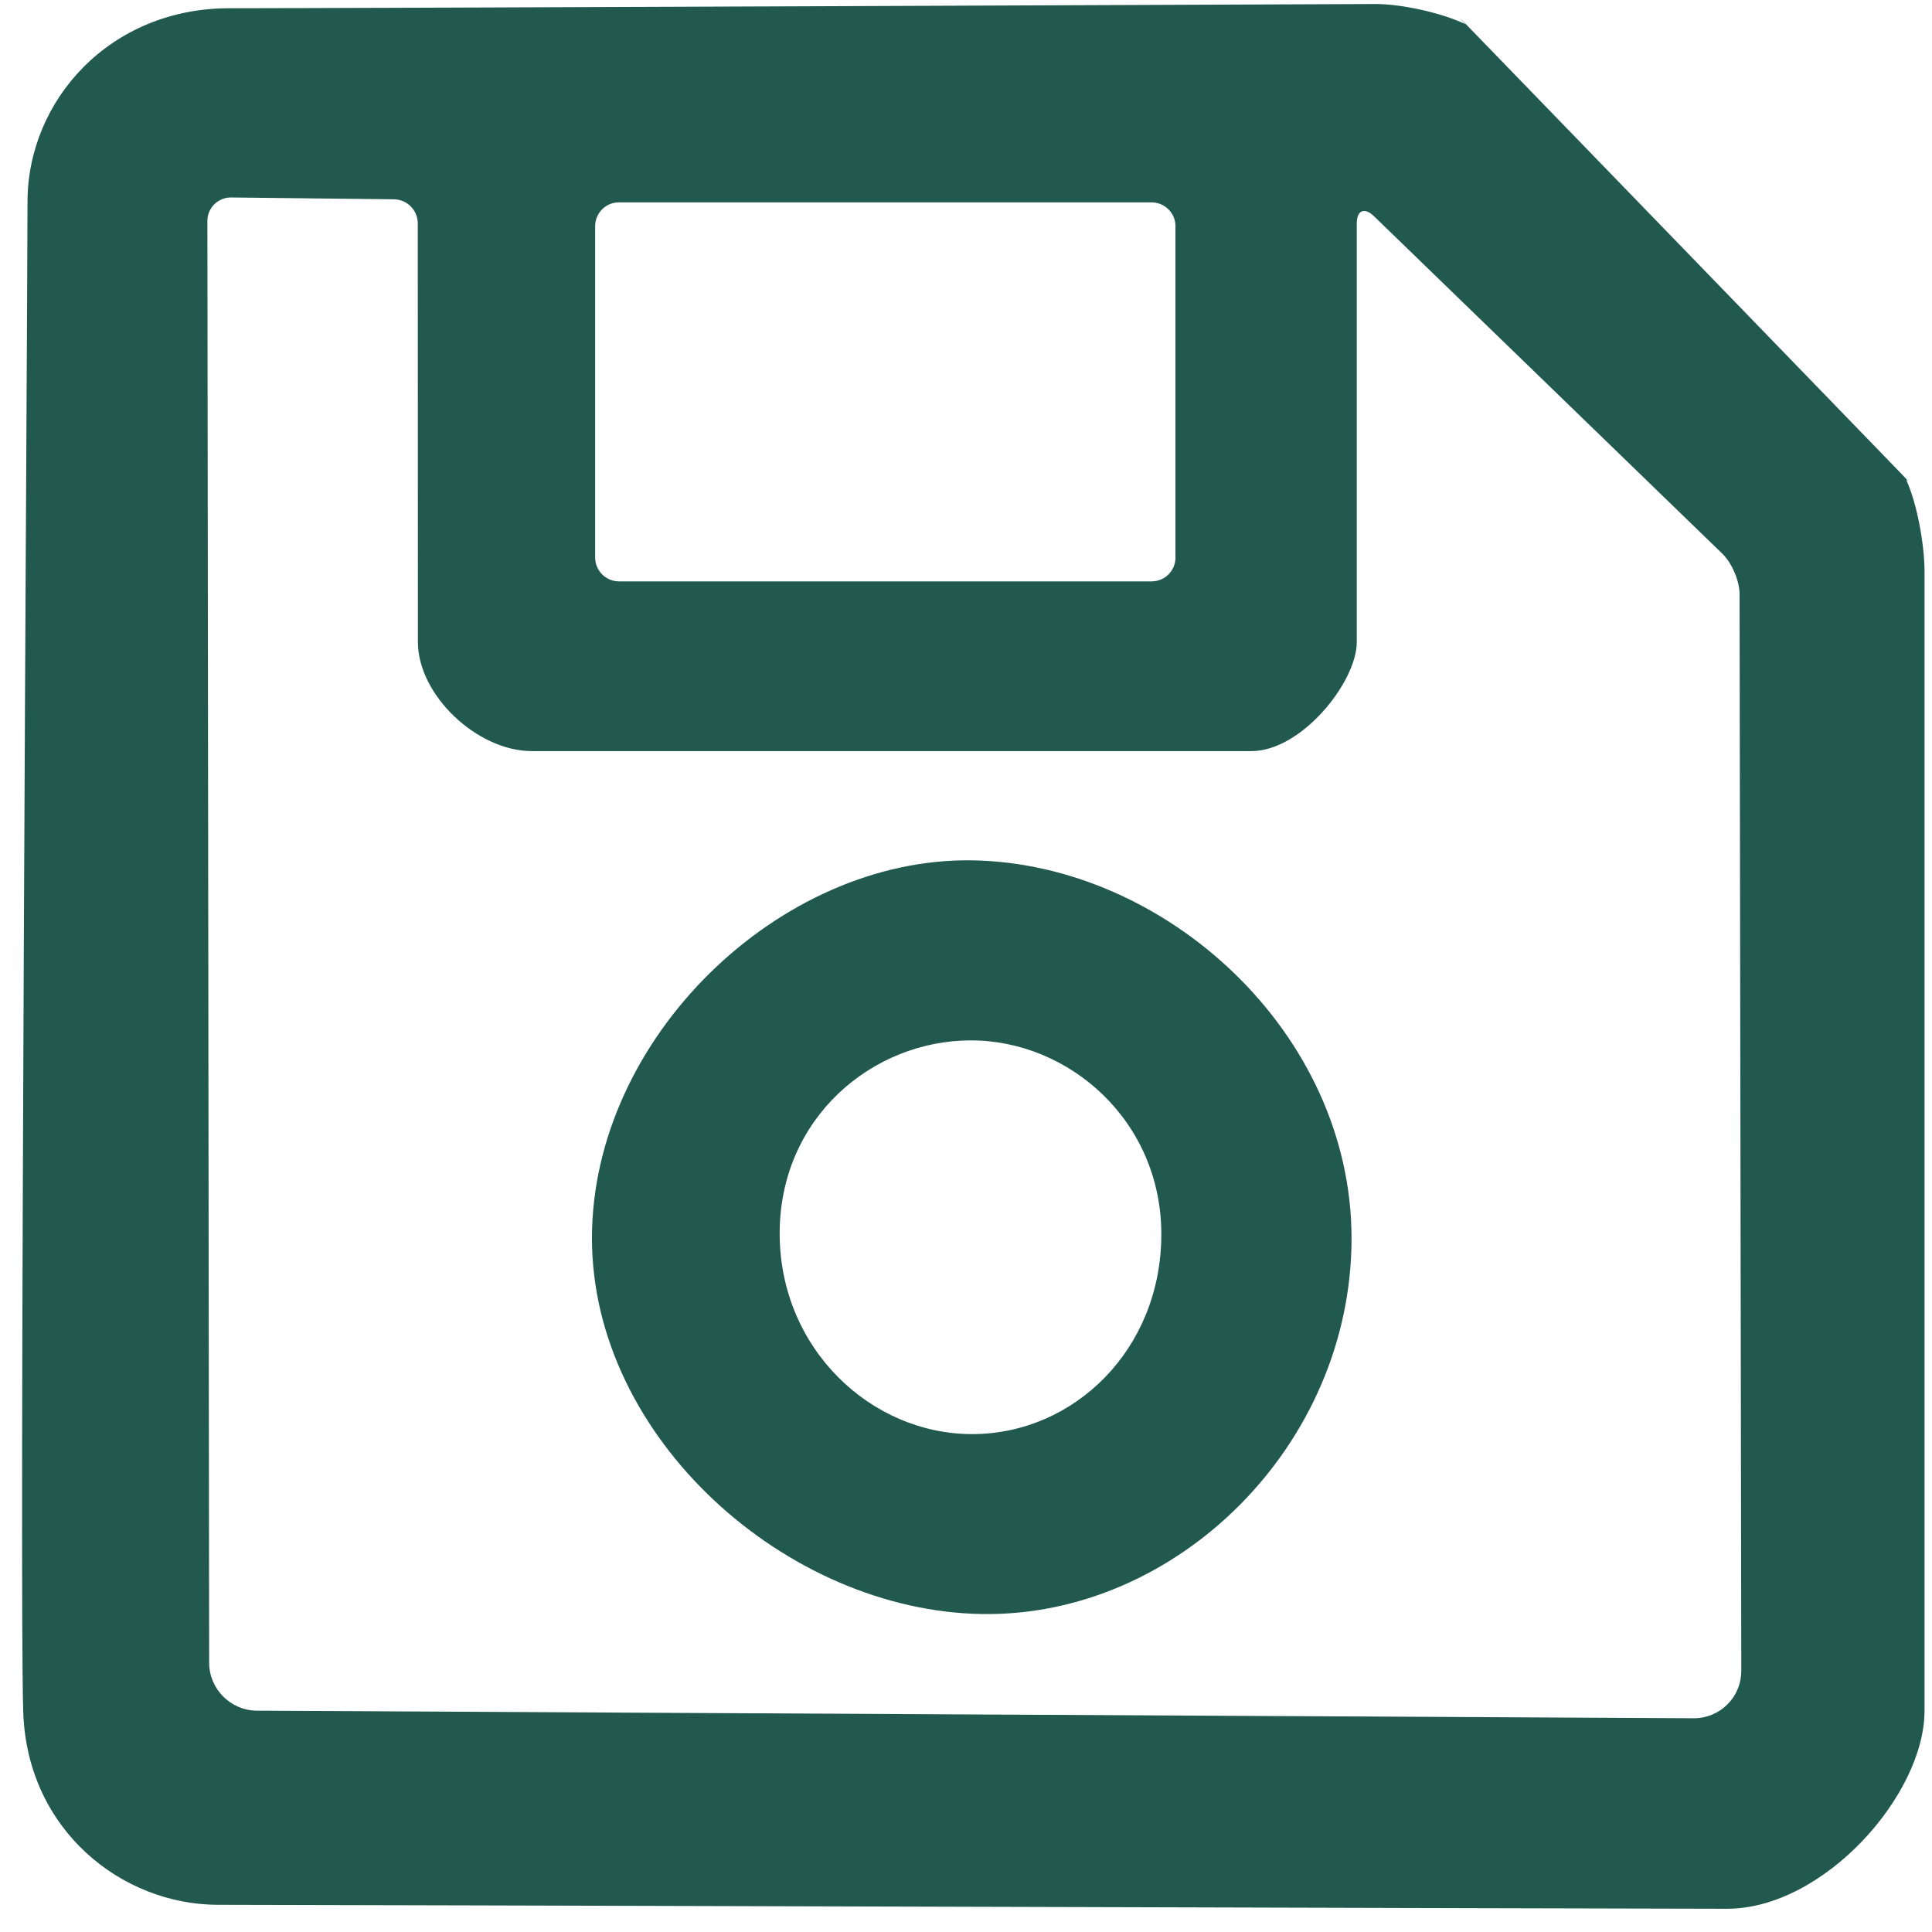<svg width="38" height="38" viewBox="0 0 38 38" fill="none" xmlns="http://www.w3.org/2000/svg">
<path fill-rule="evenodd" clip-rule="evenodd" d="M4.51 0.162C6.858 0.162 27.049 0.079 27.049 0.079C27.567 0.077 28.36 0.254 28.822 0.475C28.822 0.475 28.521 0.152 28.943 0.589C29.321 0.981 37.28 9.193 37.436 9.358C37.592 9.524 37.492 9.436 37.492 9.436C37.709 9.907 37.853 10.721 37.853 11.239V33.648C37.853 35.308 35.866 37.543 33.968 37.543C32.07 37.543 6.187 37.465 4.291 37.465C2.396 37.465 0.541 35.996 0.458 33.692C0.374 31.387 0.541 5.974 0.541 3.973C0.541 1.972 2.161 0.162 4.51 0.162ZM4.079 4.346L4.114 32.706C4.115 33.221 4.536 33.644 5.054 33.647L33.311 33.796C33.434 33.797 33.556 33.773 33.67 33.727C33.784 33.68 33.887 33.612 33.974 33.525C34.062 33.438 34.131 33.335 34.178 33.221C34.225 33.108 34.249 32.986 34.249 32.863L34.215 11.684C34.215 11.427 34.063 11.071 33.876 10.89L27.025 4.253C26.837 4.071 26.686 4.135 26.686 4.394V12.63C26.686 13.413 25.6 14.773 24.616 14.773H10.46C9.382 14.773 8.22 13.668 8.22 12.63C8.22 11.593 8.217 4.394 8.217 4.394C8.217 4.136 8.008 3.923 7.75 3.92L4.545 3.884C4.484 3.883 4.423 3.895 4.367 3.918C4.31 3.941 4.259 3.975 4.215 4.018C4.172 4.061 4.138 4.112 4.114 4.168C4.091 4.225 4.079 4.285 4.079 4.346ZM11.706 4.449V10.966C11.706 11.224 11.916 11.435 12.175 11.435H22.651C22.912 11.435 23.12 11.225 23.12 10.966V4.449C23.12 4.325 23.071 4.206 22.983 4.118C22.895 4.03 22.776 3.981 22.651 3.98H12.175C11.914 3.98 11.706 4.19 11.706 4.449L11.706 4.449Z" fill="#21594F"/>
<path fill-rule="evenodd" clip-rule="evenodd" d="M19.122 16.922C22.913 16.981 26.583 20.303 26.583 24.358C26.583 28.413 23.158 31.807 19.314 31.746C15.47 31.686 11.643 28.286 11.643 24.353C11.643 20.42 15.331 16.862 19.122 16.922ZM15.335 24.26C15.335 26.528 17.136 28.216 19.136 28.207C21.136 28.198 22.832 26.537 22.842 24.296C22.852 22.054 21.035 20.463 19.096 20.463C17.156 20.463 15.335 21.991 15.335 24.26V24.26Z" fill="#21594F"/>
</svg>
